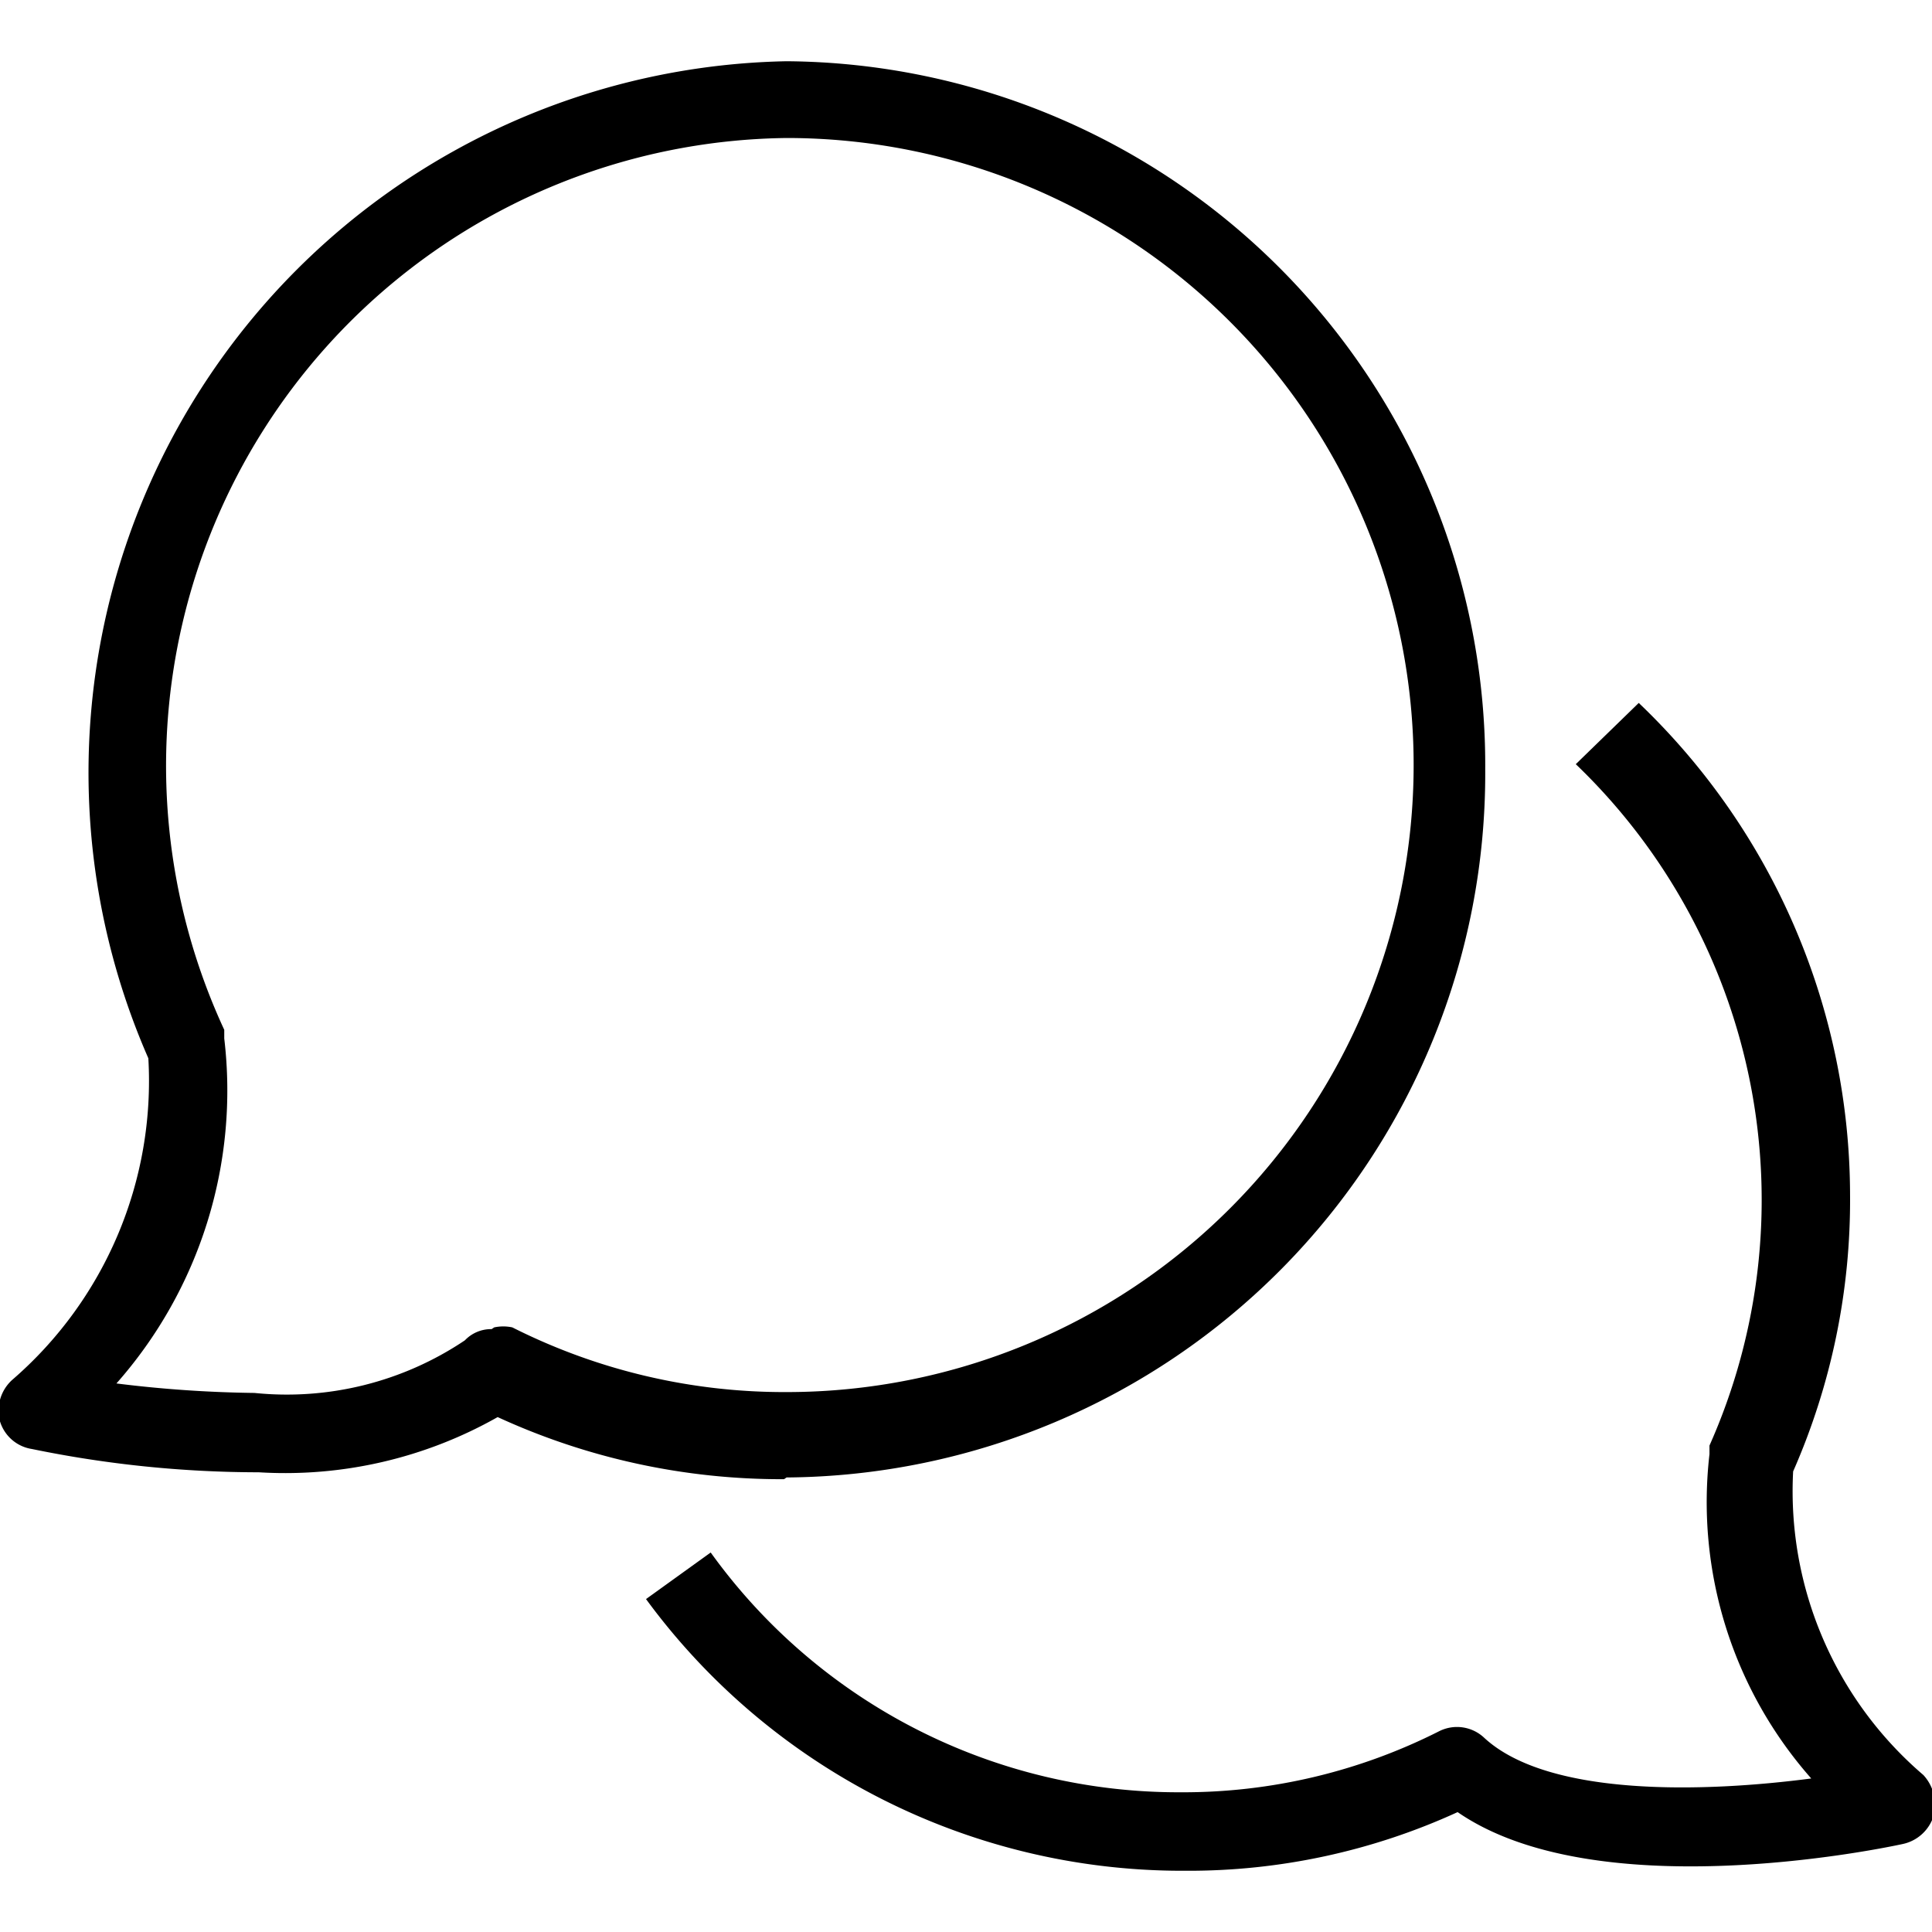 <svg class="icon" xmlns="http://www.w3.org/2000/svg" viewBox="0 0 22.4 22.4">
  <path d="M13.69 21.69a7.71 7.71 0 0 1-6.2-3.15l.75-.54a6.68 6.68 0 0 0 5.45 2.78 6.57 6.57 0 0 0 3-.71.46.46 0 0 1 .52.08c.75.69 2.57.63 3.79.47a4.84 4.84 0 0 1-1.18-3.76v-.1a7 7 0 0 0-1.55-7.9l.73-.71a7.9 7.9 0 0 1 2.45 5.71 7.81 7.81 0 0 1-.66 3.2 4.33 4.33 0 0 0 1.51 3.52.51.51 0 0 1 .12.47.48.48 0 0 1-.36.33c-.37.08-3.58.72-5.16-.37a7.49 7.49 0 0 1-3.16.68z"/>
  <path d="M5.73 15.39a.5.5 0 0 1 .21 0 7 7 0 0 0 3.18.75 7.27 7.27 0 0 0 0-14.54A7.28 7.28 0 0 0 2.6 11.94v.1a5.13 5.13 0 0 1-1.25 4 14.19 14.19 0 0 0 1.6.11 3.7 3.7 0 0 0 2.44-.61.42.42 0 0 1 .31-.13m3.39 1.74a7.87 7.87 0 0 1-3.32-.72 5 5 0 0 1-2.77.64 13.06 13.06 0 0 1-2.63-.27.46.46 0 0 1-.37-.32.48.48 0 0 1 .14-.48 4.58 4.58 0 0 0 1.58-3.73A8.25 8.25 0 0 1 9.12.71a8.16 8.16 0 0 1 8.1 8.21 8.16 8.16 0 0 1-8.1 8.21"/>
</svg>
